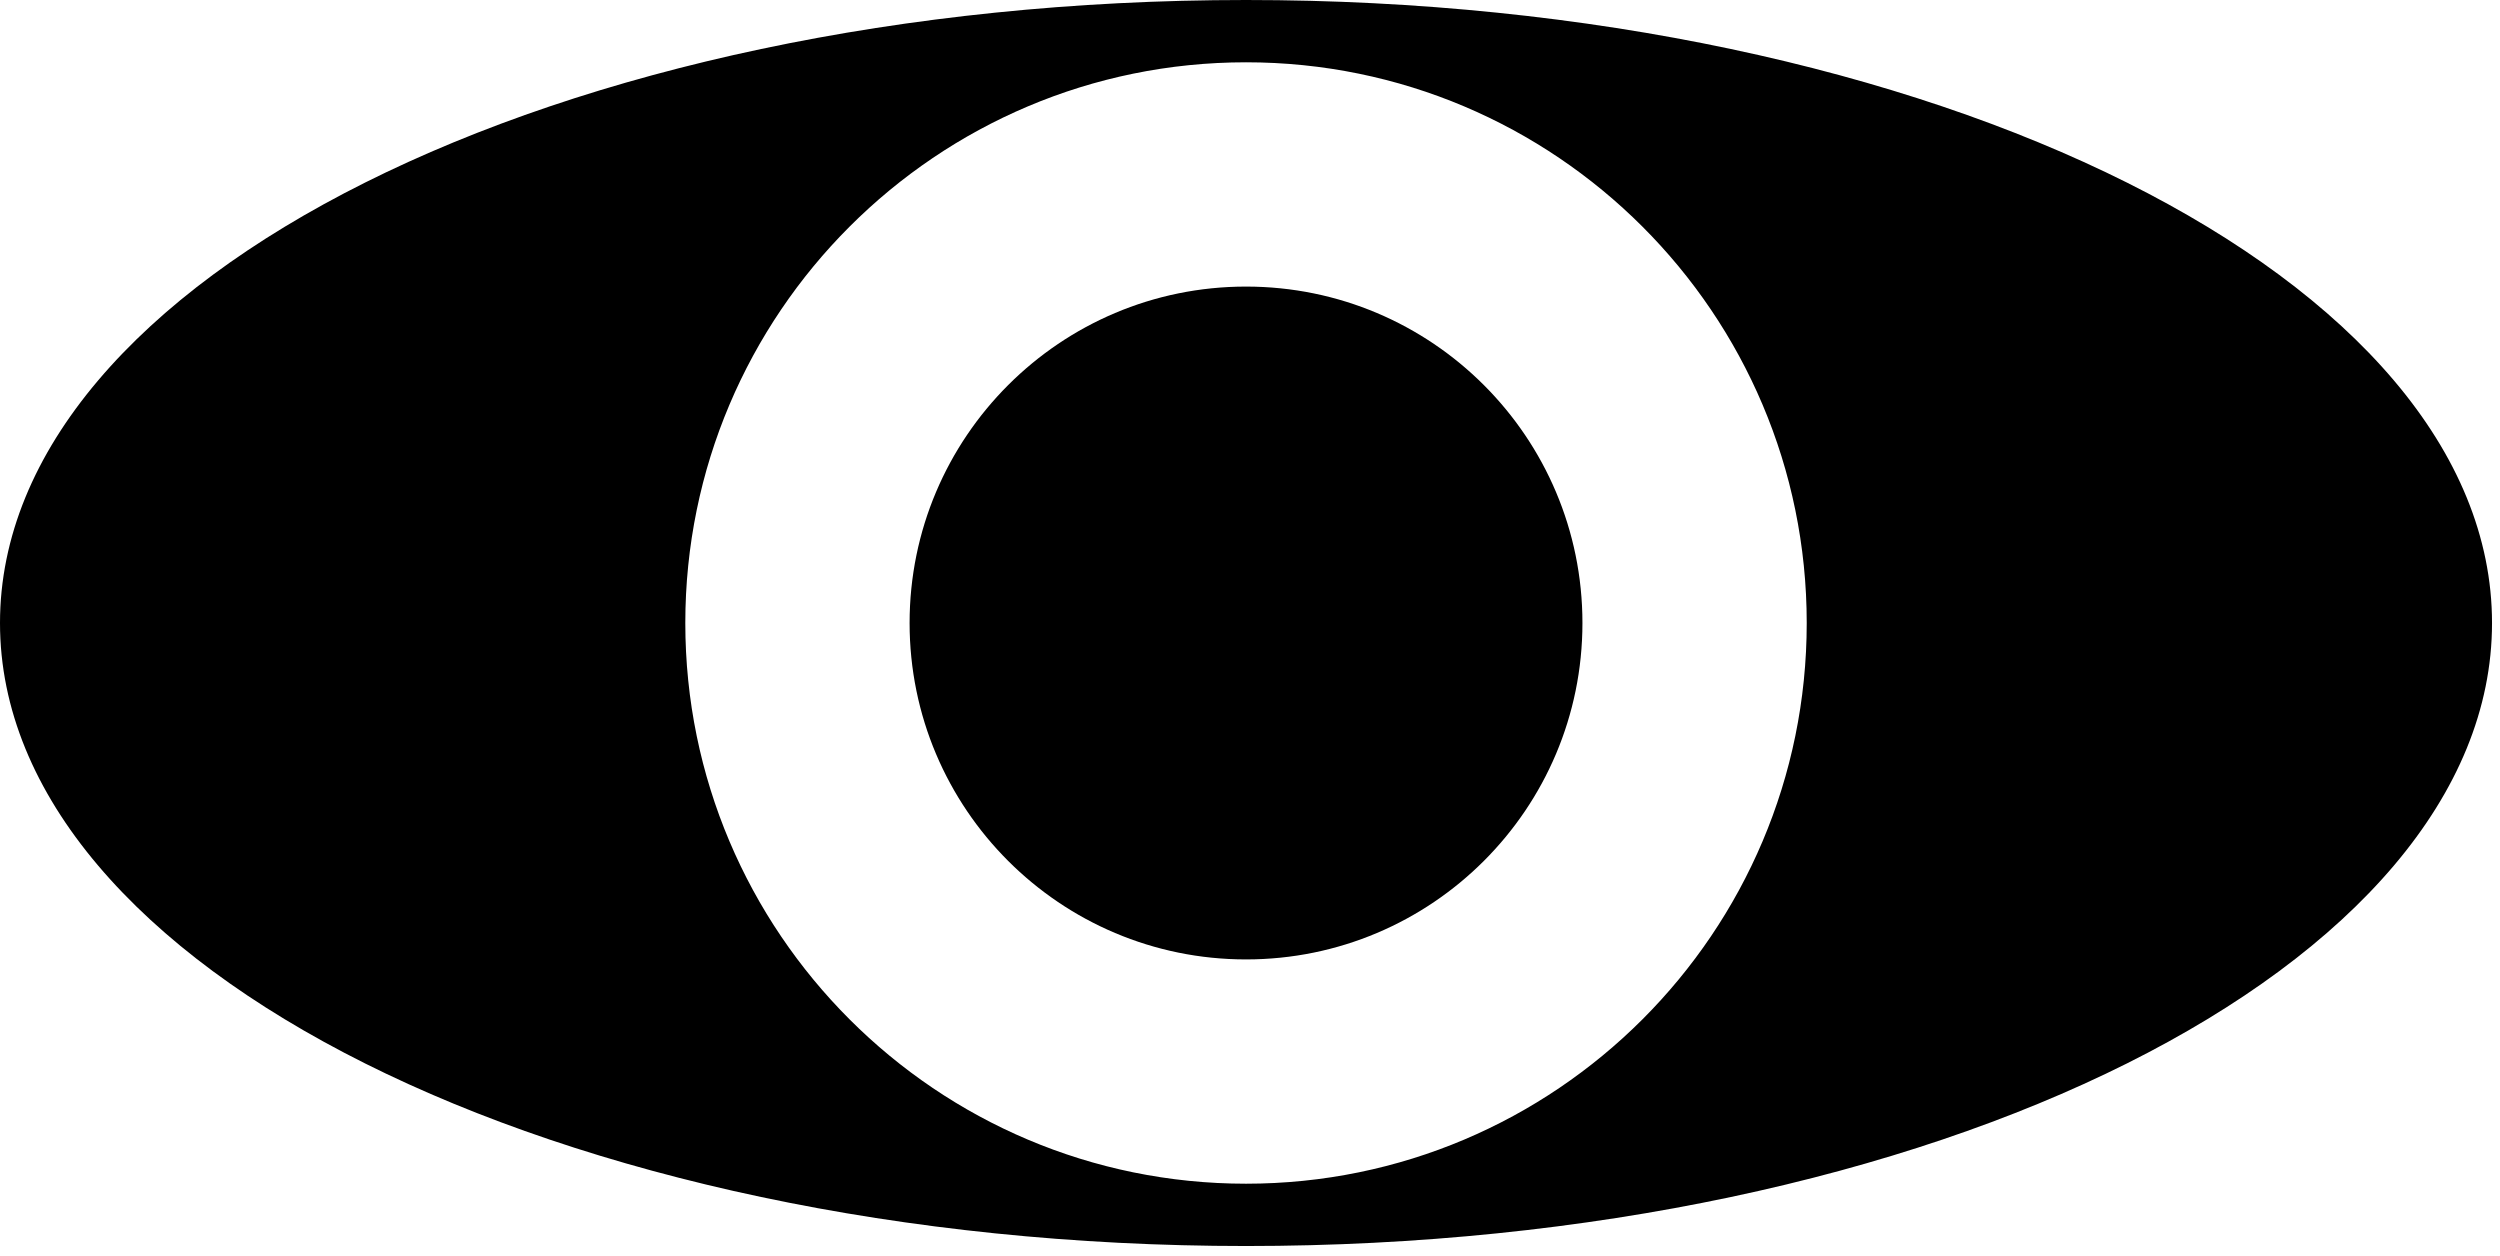 <?xml version="1.0" encoding="UTF-8" standalone="no"?><!DOCTYPE svg PUBLIC "-//W3C//DTD SVG 1.1//EN" "http://www.w3.org/Graphics/SVG/1.1/DTD/svg11.dtd"><svg width="100%" height="100%" viewBox="0 0 209 105" version="1.1" xmlns="http://www.w3.org/2000/svg" xmlns:xlink="http://www.w3.org/1999/xlink" xml:space="preserve" xmlns:serif="http://www.serif.com/" style="fill-rule:evenodd;clip-rule:evenodd;stroke-linejoin:round;stroke-miterlimit:2;"><path d="M104.167,0c57.491,0 104.166,23.338 104.166,52.083c0,28.746 -46.675,52.084 -104.166,52.084c-57.491,-0 -104.167,-23.338 -104.167,-52.084c0,-28.745 46.676,-52.083 104.167,-52.083Zm-0,5.208c25.871,0 46.875,21.004 46.875,46.875c-0,25.871 -21.004,46.875 -46.875,46.875c-25.871,0 -46.875,-21.004 -46.875,-46.875c-0,-25.871 21.004,-46.875 46.875,-46.875Z"/><circle cx="104.167" cy="52.083" r="28.125"/></svg>